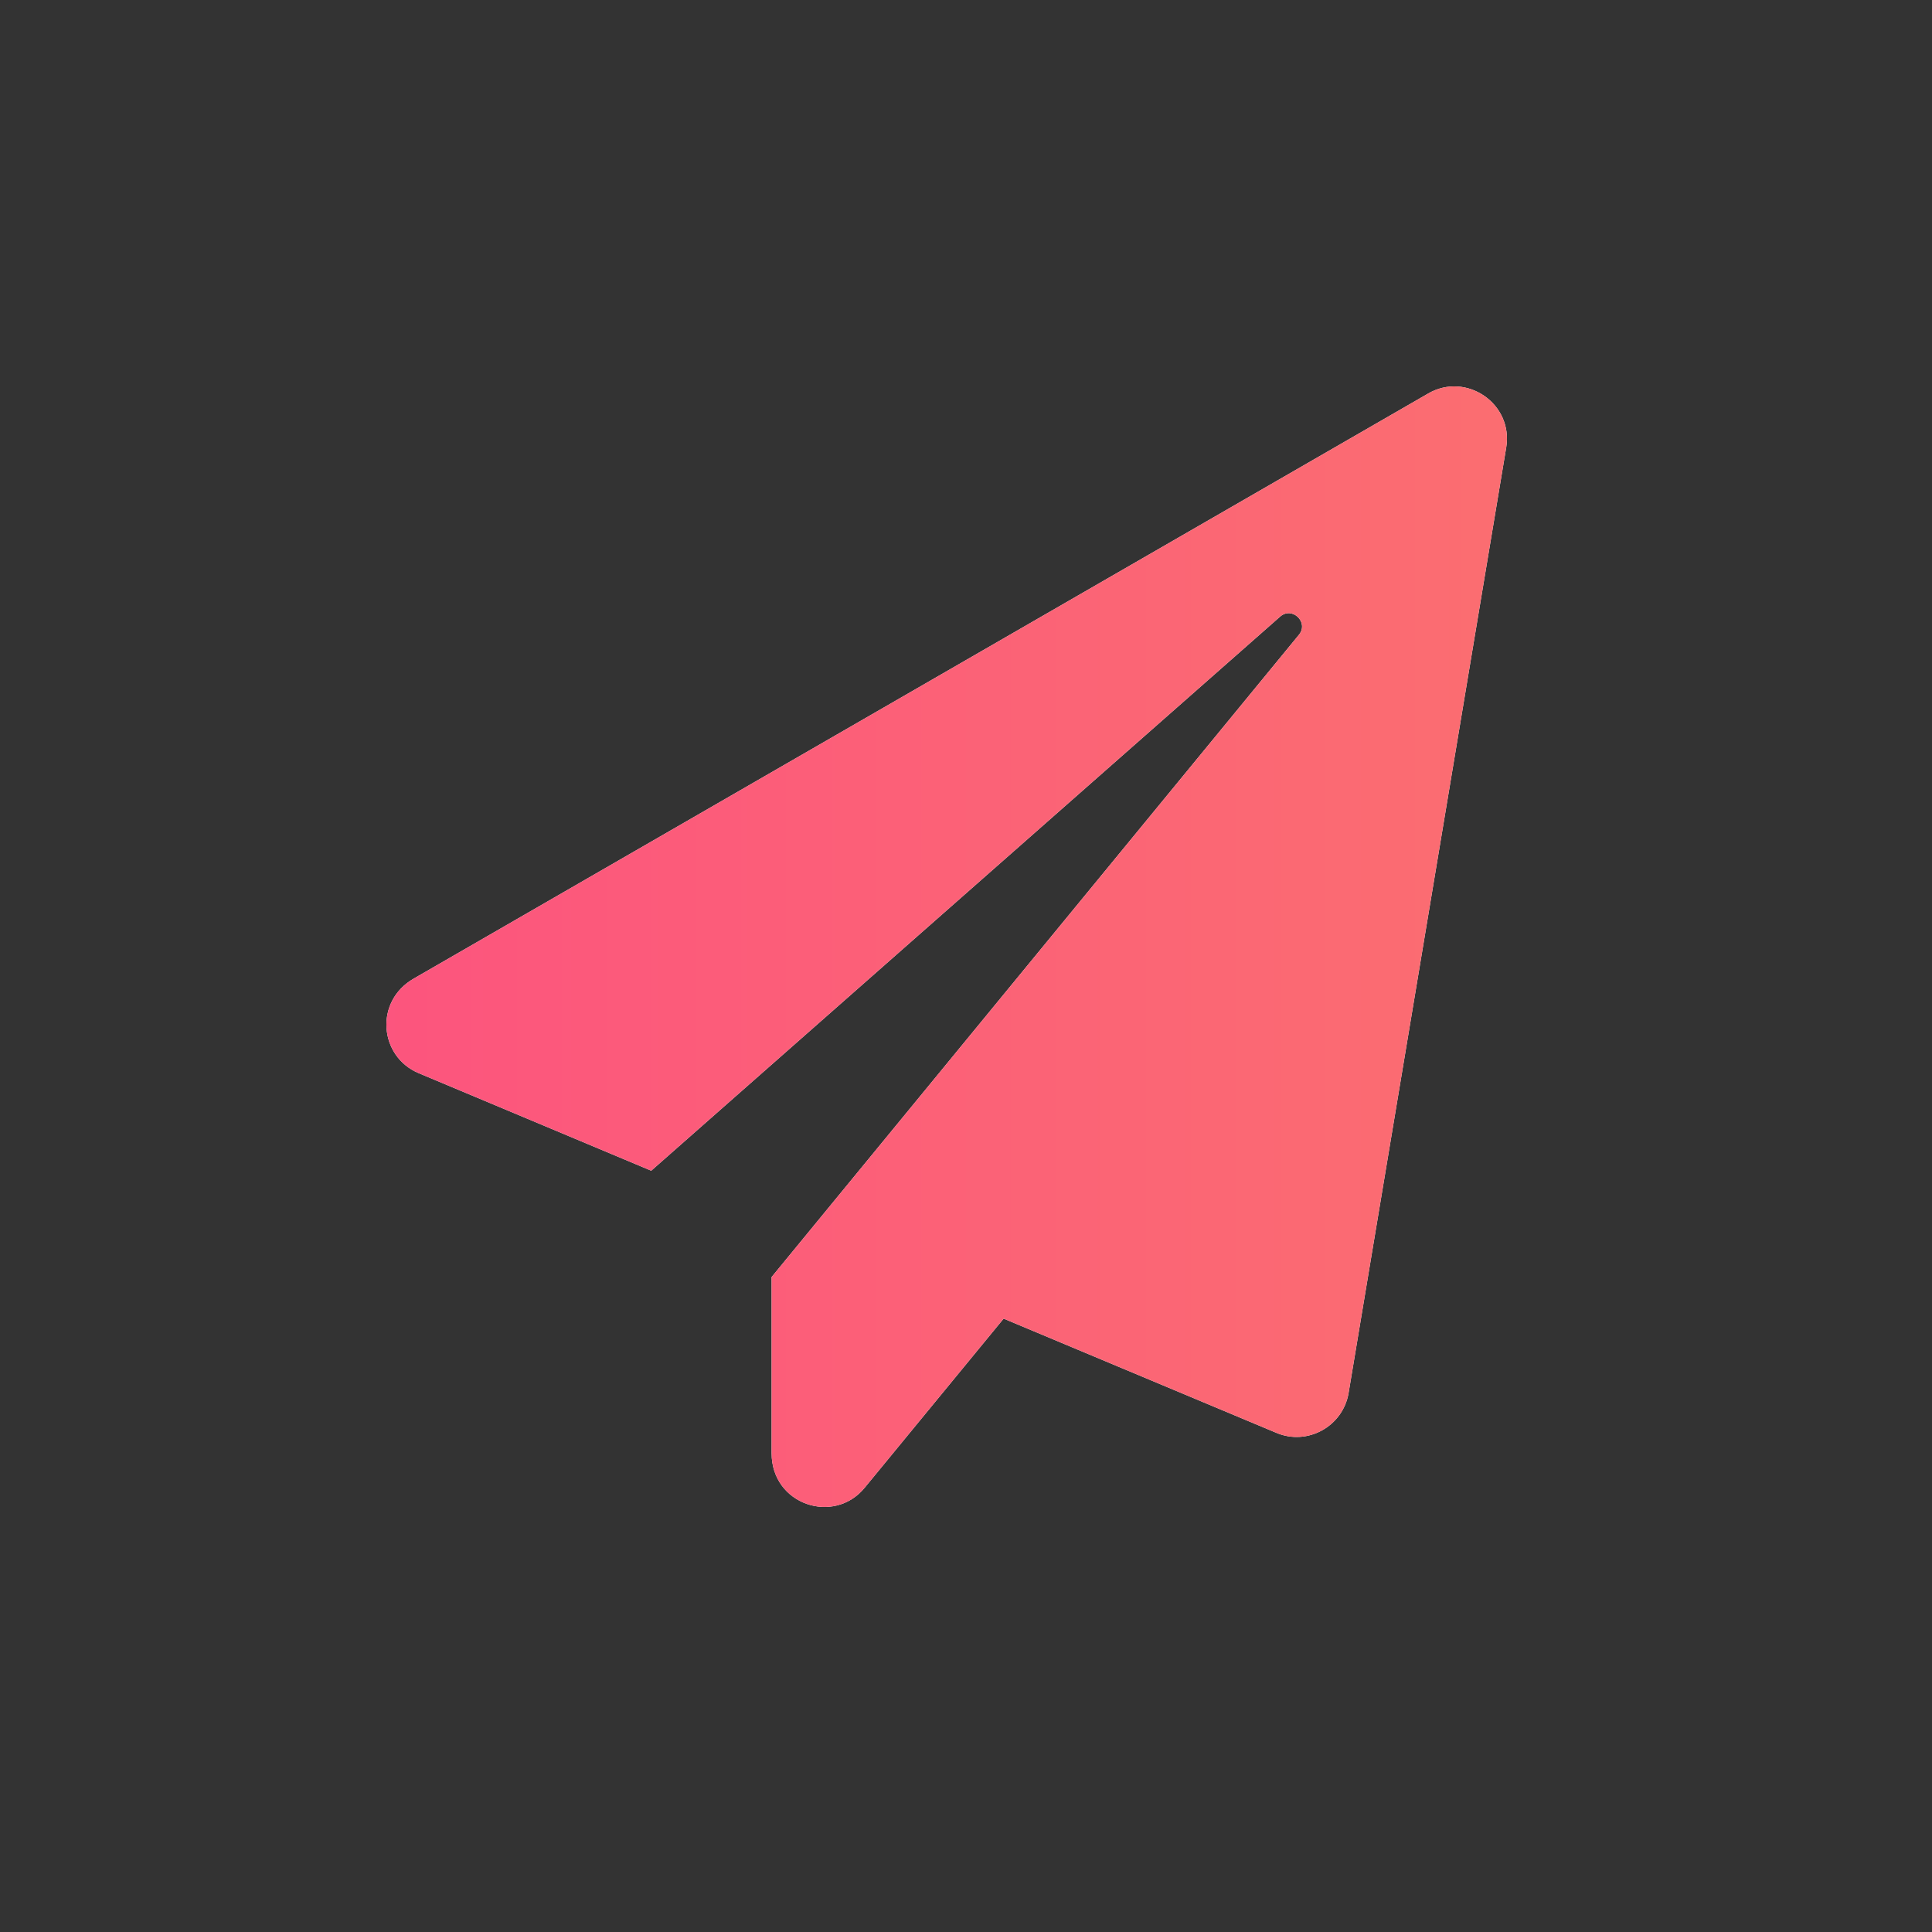 <?xml version="1.0" ?>
<svg xmlns="http://www.w3.org/2000/svg" viewBox="0 0 1000 1000" fill="none">
	<rect x="0" y="0" width="1000" height="1000" fill="#333333" stroke="none"/>
	<path d="M739.265 203.659L214.15 506.512C193.644 518.291 196.25 546.832 216.643 555.44L337.074 605.953L662.566 319.183C668.797 313.633 677.634 322.127 672.309 328.583L399.385 660.997V752.17C399.385 778.899 431.674 789.432 447.535 770.065L519.476 682.516L660.64 741.637C676.727 748.432 695.081 738.352 698.026 721.024L779.598 231.747C783.45 208.869 758.865 192.333 739.265 203.659Z" fill="white"/>
	<path d="M739.265 203.659L214.15 506.512C193.644 518.291 196.25 546.832 216.643 555.44L337.074 605.953L662.566 319.183C668.797 313.633 677.634 322.127 672.309 328.583L399.385 660.997V752.17C399.385 778.899 431.674 789.432 447.535 770.065L519.476 682.516L660.64 741.637C676.727 748.432 695.081 738.352 698.026 721.024L779.598 231.747C783.45 208.869 758.865 192.333 739.265 203.659Z" fill="url(#paint0_linear_908_7)"/>
	<defs>
		<linearGradient id="paint0_linear_908_7" gradientUnits="userSpaceOnUse">
			<stop stop-color="#FC4C82"/>
			<stop offset="1" stop-color="#FB776C"/>
		</linearGradient>
	</defs>
</svg>